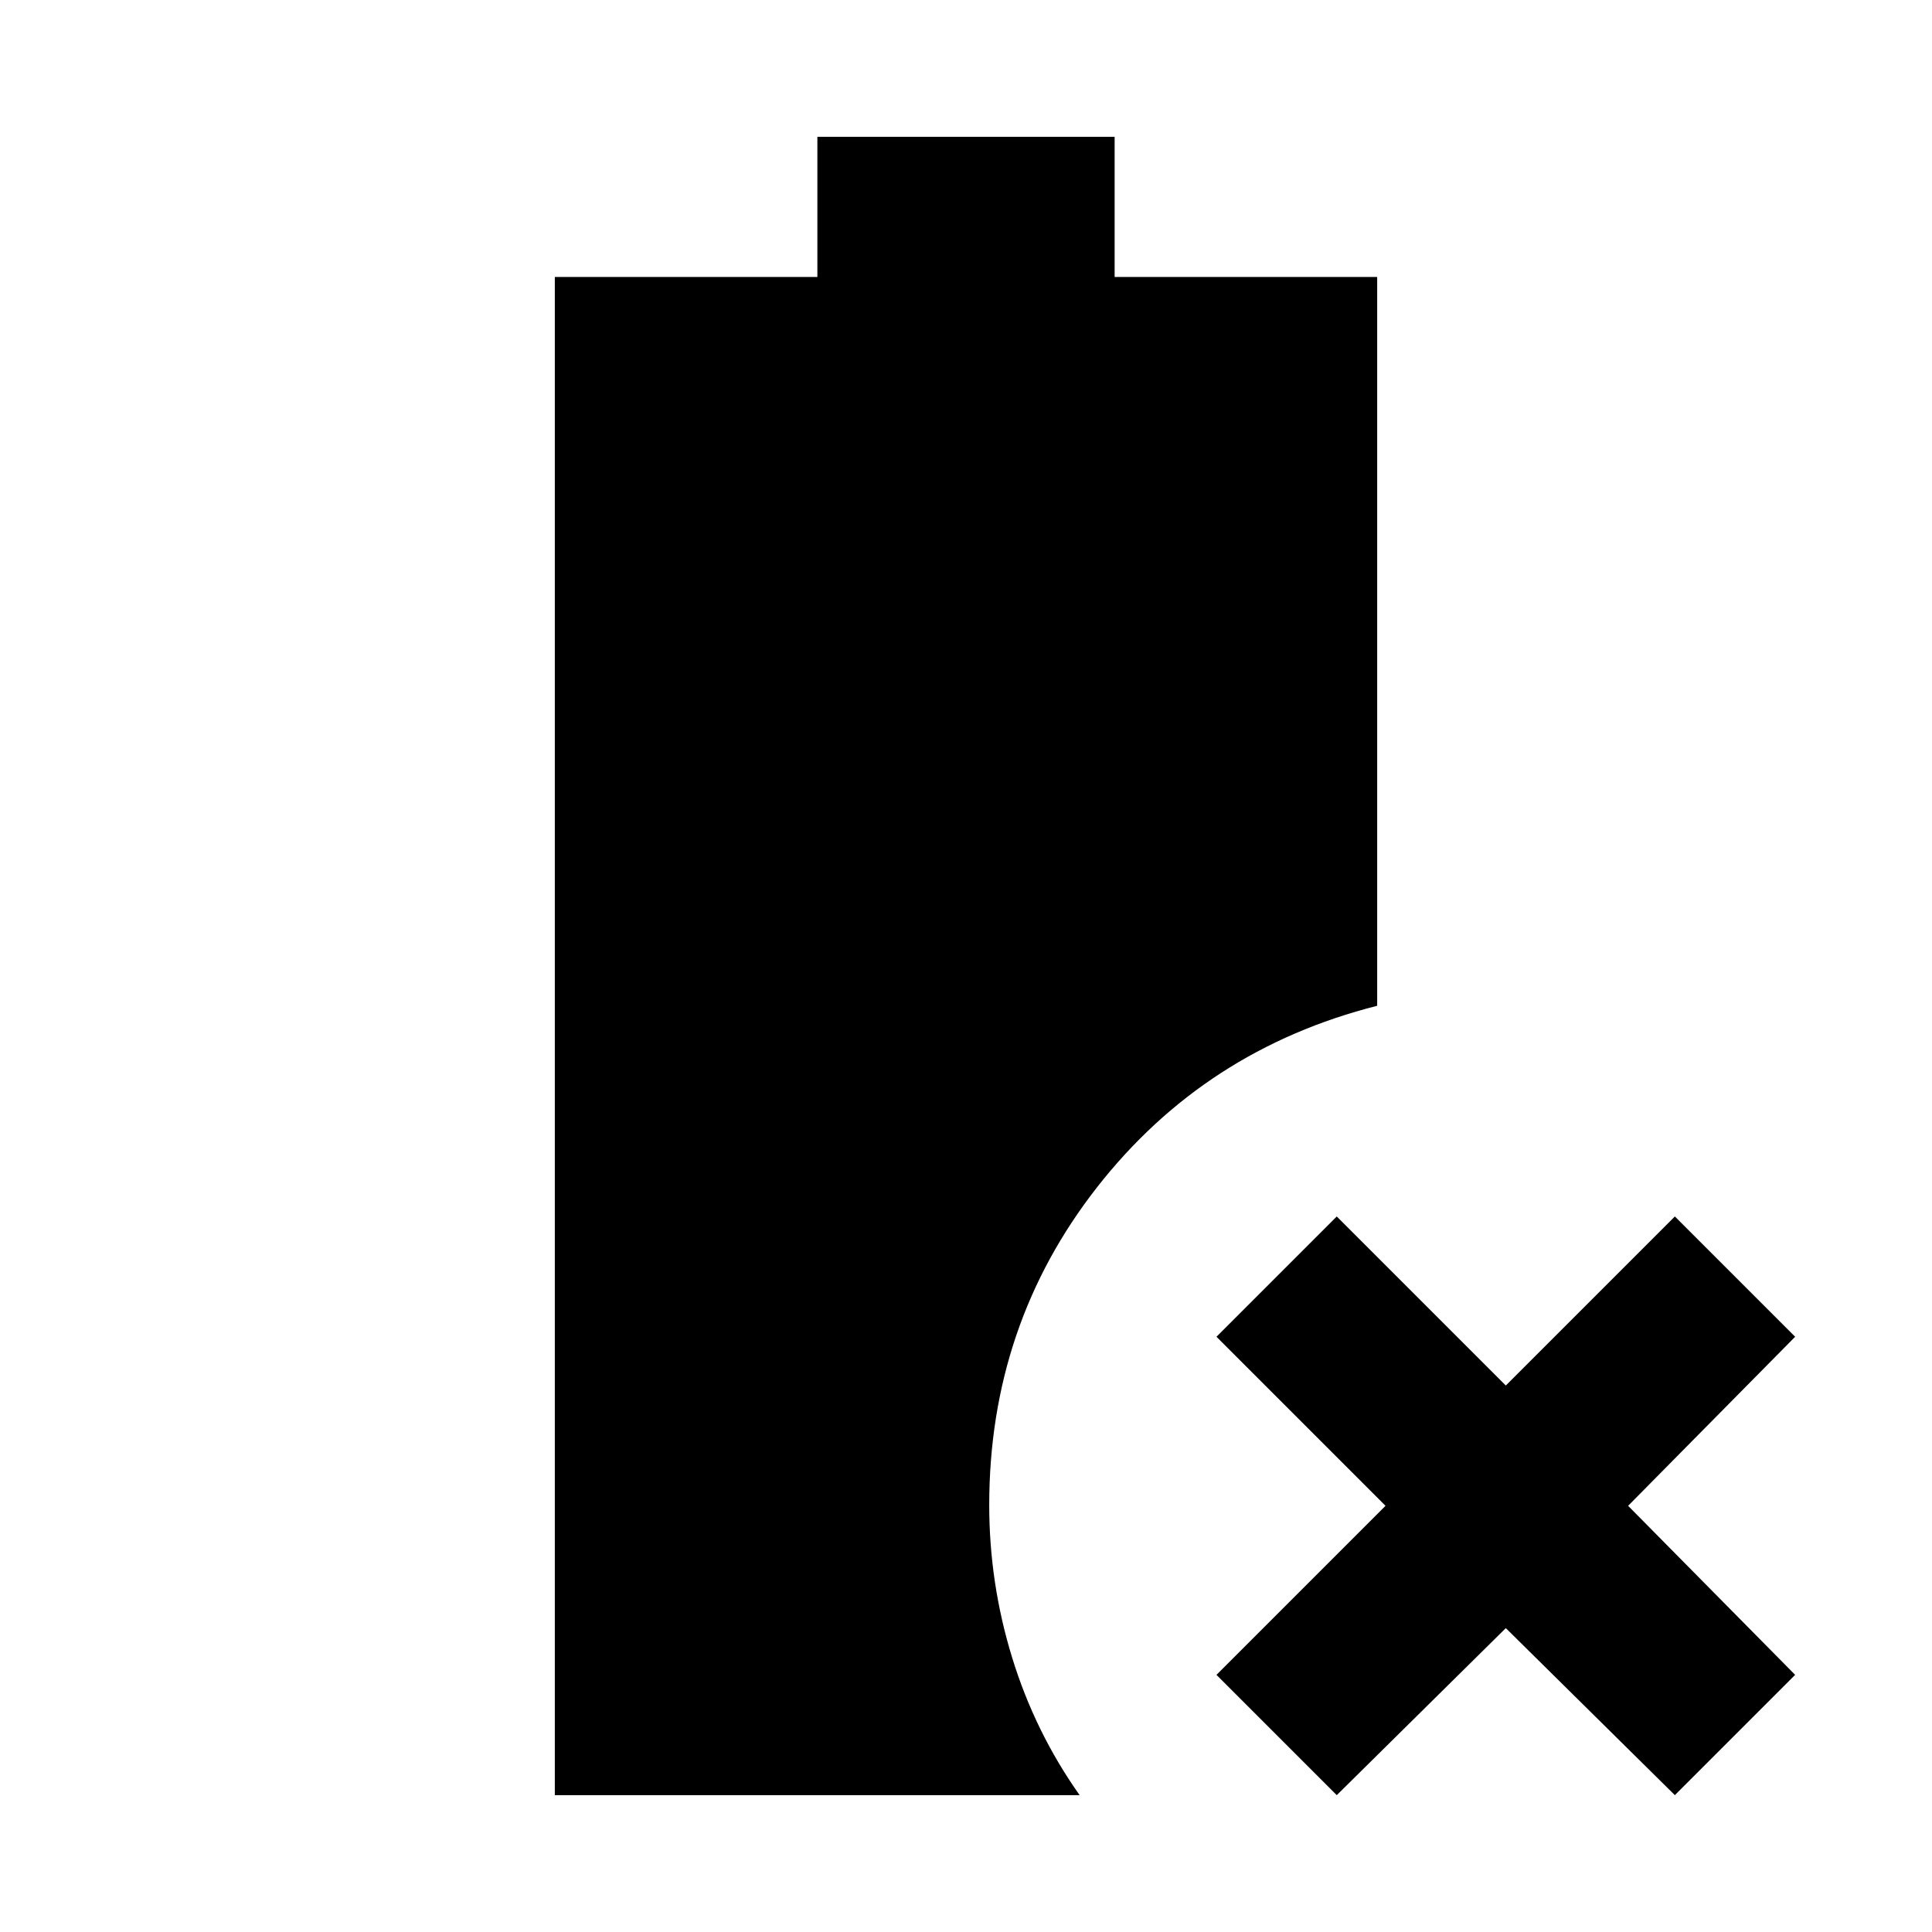 <svg xmlns="http://www.w3.org/2000/svg" height="24" viewBox="0 -960 960 960" width="24"><path d="m664.23-68-59.77-59.77 84-84-84-84 59.77-59.77 84 84 84-84L892-295.77l-83 84 83 84L832.23-68l-84-83-84 83Zm-388.54 0v-754.38h130.46V-892h147.7v69.62h130.46v362.15q-85.62 21.69-139.2 90.19-53.57 68.5-53.57 157.89 0 38.76 11.38 75.8Q514.31-99.31 536.46-68H275.69Z"/></svg>